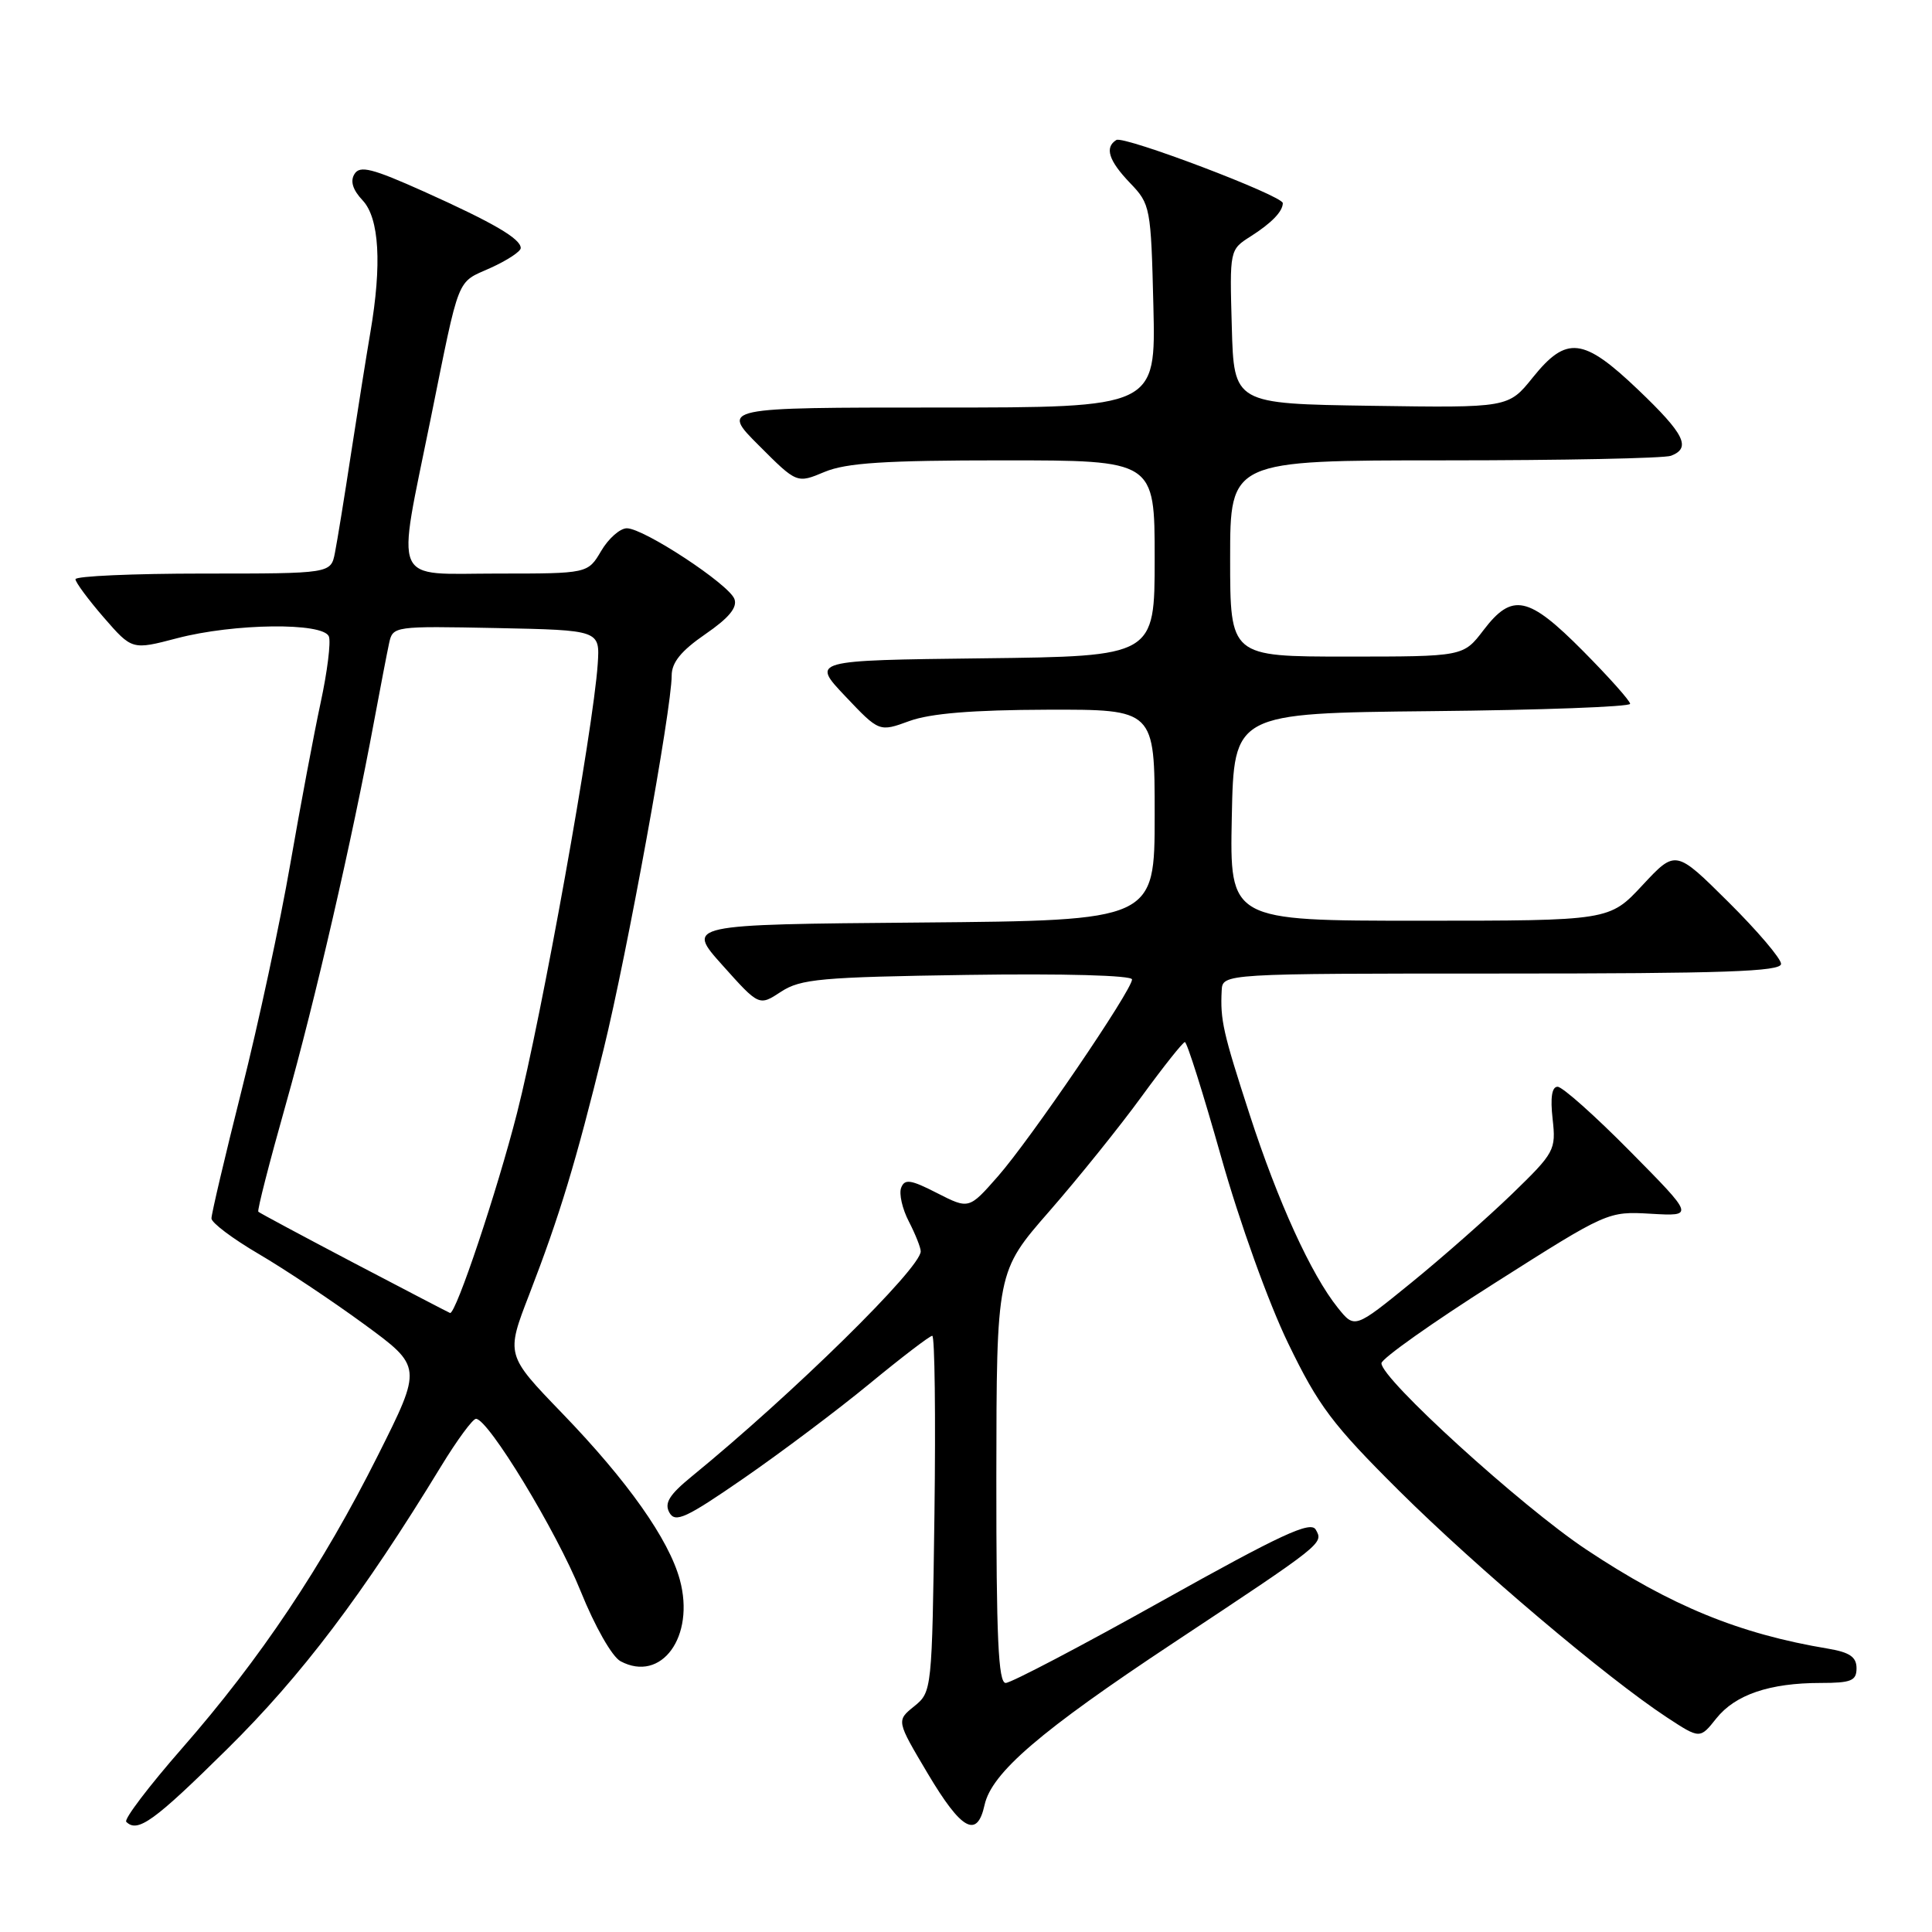 <?xml version="1.0" encoding="UTF-8" standalone="no"?>
<!DOCTYPE svg PUBLIC "-//W3C//DTD SVG 1.1//EN" "http://www.w3.org/Graphics/SVG/1.1/DTD/svg11.dtd" >
<svg xmlns="http://www.w3.org/2000/svg" xmlns:xlink="http://www.w3.org/1999/xlink" version="1.1" viewBox="0 0 256 256">
 <g >
 <path fill="currentColor"
d=" M 30.11 231.75 C 39.96 222.03 48.08 211.30 58.47 194.25 C 60.57 190.81 62.64 188.00 63.07 188.00 C 64.69 188.00 73.73 202.88 76.93 210.82 C 78.82 215.51 81.10 219.52 82.22 220.12 C 87.64 223.02 92.13 216.86 90.08 209.32 C 88.62 203.97 83.18 196.26 74.48 187.25 C 67.03 179.53 67.03 179.53 70.13 171.52 C 74.20 160.96 76.28 154.09 79.99 139.00 C 83.11 126.29 89.00 93.94 89.00 89.52 C 89.00 87.78 90.25 86.24 93.46 84.03 C 96.60 81.87 97.74 80.48 97.31 79.36 C 96.55 77.39 85.30 70.00 83.06 70.00 C 82.16 70.00 80.63 71.35 79.66 73.00 C 77.89 76.00 77.89 76.00 65.94 76.00 C 51.71 76.00 52.53 77.89 57.05 55.57 C 60.98 36.17 60.42 37.56 65.02 35.49 C 67.21 34.50 69.00 33.32 69.00 32.87 C 69.00 31.63 65.40 29.53 56.17 25.38 C 49.32 22.31 47.68 21.89 46.97 23.06 C 46.38 24.00 46.74 25.16 48.05 26.55 C 50.26 28.90 50.62 35.02 49.07 44.07 C 48.56 47.05 47.42 54.22 46.53 60.00 C 45.65 65.78 44.68 71.74 44.38 73.25 C 43.84 76.00 43.84 76.00 26.92 76.00 C 17.61 76.00 10.00 76.34 10.00 76.75 C 10.00 77.16 11.69 79.44 13.75 81.82 C 17.50 86.13 17.50 86.13 23.46 84.57 C 31.00 82.59 42.85 82.45 43.58 84.34 C 43.86 85.08 43.37 89.02 42.49 93.09 C 41.61 97.17 39.80 106.80 38.46 114.50 C 37.13 122.20 34.23 135.68 32.02 144.45 C 29.81 153.23 28.01 160.88 28.02 161.45 C 28.03 162.03 30.84 164.14 34.27 166.15 C 37.70 168.16 43.98 172.34 48.23 175.45 C 55.96 181.11 55.96 181.11 50.08 192.84 C 42.75 207.47 34.48 219.83 24.13 231.65 C 19.73 236.68 16.40 241.06 16.73 241.40 C 18.23 242.90 20.39 241.35 30.11 231.75 Z  M 130.46 239.17 C 131.40 234.90 137.83 229.38 155.50 217.68 C 175.44 204.47 175.39 204.51 174.34 202.68 C 173.66 201.50 169.74 203.32 154.01 212.11 C 143.30 218.10 133.96 223.00 133.26 223.00 C 132.28 223.00 132.01 217.05 132.02 195.75 C 132.05 168.50 132.05 168.50 139.04 160.50 C 142.88 156.10 148.38 149.27 151.26 145.31 C 154.14 141.36 156.72 138.11 157.00 138.08 C 157.28 138.06 159.43 144.89 161.80 153.27 C 164.23 161.90 168.08 172.62 170.69 178.00 C 174.71 186.31 176.55 188.75 185.39 197.54 C 195.65 207.73 212.91 222.33 220.87 227.56 C 225.25 230.43 225.25 230.43 227.42 227.70 C 229.93 224.55 234.49 223.00 241.24 223.00 C 245.30 223.00 246.00 222.71 246.00 221.05 C 246.00 219.56 245.09 218.94 242.25 218.46 C 230.42 216.49 221.42 212.79 210.17 205.31 C 201.57 199.59 182.96 182.65 183.05 180.63 C 183.09 180.01 189.84 175.22 198.08 170.00 C 213.01 160.52 213.05 160.50 218.77 160.83 C 224.50 161.16 224.50 161.16 216.02 152.58 C 211.36 147.86 207.03 144.00 206.39 144.00 C 205.63 144.00 205.41 145.44 205.73 148.27 C 206.19 152.39 206.00 152.73 200.35 158.21 C 197.13 161.32 191.12 166.62 187.00 169.97 C 179.50 176.07 179.50 176.07 177.27 173.29 C 173.74 168.90 169.32 159.21 165.58 147.67 C 162.05 136.79 161.68 135.16 161.88 131.25 C 162.00 129.00 162.00 129.00 199.00 129.00 C 228.35 129.00 236.00 128.74 236.00 127.72 C 236.00 127.02 232.86 123.33 229.01 119.51 C 222.03 112.58 222.03 112.58 217.64 117.29 C 213.26 122.00 213.26 122.00 188.10 122.00 C 162.94 122.00 162.94 122.00 163.22 108.25 C 163.50 94.50 163.50 94.50 189.75 94.23 C 204.19 94.09 216.00 93.65 216.00 93.26 C 216.00 92.87 213.20 89.73 209.78 86.28 C 202.51 78.95 200.38 78.50 196.57 83.50 C 193.90 87.00 193.90 87.00 178.45 87.00 C 163.00 87.00 163.00 87.00 163.00 74.00 C 163.00 61.00 163.00 61.00 191.42 61.00 C 207.05 61.00 220.55 60.73 221.42 60.39 C 224.13 59.35 223.20 57.50 217.07 51.65 C 209.79 44.70 207.58 44.45 203.10 50.02 C 199.87 54.04 199.87 54.04 181.68 53.77 C 163.50 53.50 163.50 53.50 163.22 43.30 C 162.93 33.10 162.93 33.09 165.72 31.32 C 168.48 29.56 169.96 28.04 169.98 26.92 C 170.01 25.94 148.91 17.94 147.92 18.55 C 146.34 19.53 146.90 21.29 149.75 24.26 C 152.43 27.05 152.51 27.47 152.83 40.56 C 153.15 54.00 153.15 54.00 124.34 54.00 C 95.52 54.00 95.52 54.00 100.56 59.03 C 105.59 64.07 105.59 64.07 109.26 62.53 C 112.15 61.33 117.23 61.00 132.97 61.00 C 153.00 61.00 153.00 61.00 153.00 73.98 C 153.00 86.96 153.00 86.96 130.25 87.23 C 107.50 87.50 107.50 87.50 112.00 92.25 C 116.50 97.00 116.50 97.00 120.50 95.54 C 123.27 94.53 128.88 94.07 138.75 94.04 C 153.00 94.00 153.00 94.00 153.00 107.99 C 153.00 121.97 153.00 121.97 121.95 122.24 C 90.89 122.50 90.89 122.50 95.74 127.91 C 100.58 133.32 100.58 133.32 103.49 131.41 C 106.09 129.71 108.76 129.47 128.20 129.18 C 140.96 128.99 150.00 129.24 150.00 129.78 C 150.00 131.20 136.53 150.98 132.23 155.87 C 128.39 160.24 128.39 160.24 124.17 158.09 C 120.68 156.30 119.87 156.18 119.41 157.38 C 119.10 158.17 119.56 160.19 120.43 161.86 C 121.29 163.53 122.00 165.31 122.00 165.81 C 122.00 168.04 105.07 184.68 91.64 195.65 C 88.68 198.07 88.00 199.17 88.70 200.43 C 89.48 201.82 90.89 201.17 98.55 195.88 C 103.47 192.48 110.97 186.85 115.22 183.35 C 119.46 179.86 123.20 177.00 123.53 177.00 C 123.86 177.00 123.99 187.62 123.82 200.59 C 123.50 224.00 123.48 224.19 121.14 226.09 C 118.77 228.00 118.77 228.00 122.93 235.00 C 127.40 242.52 129.47 243.67 130.46 239.17 Z  M 47.01 167.41 C 40.14 163.80 34.39 160.72 34.23 160.56 C 34.06 160.40 35.71 153.98 37.88 146.30 C 41.75 132.60 46.64 111.37 49.58 95.50 C 50.40 91.10 51.29 86.47 51.56 85.22 C 52.05 82.97 52.20 82.95 65.78 83.22 C 79.50 83.50 79.50 83.50 79.20 88.00 C 78.61 96.70 71.79 134.65 68.50 147.52 C 65.87 157.82 60.43 174.08 59.64 173.98 C 59.56 173.97 53.88 171.01 47.01 167.41 Z "/>
</g>
</svg>